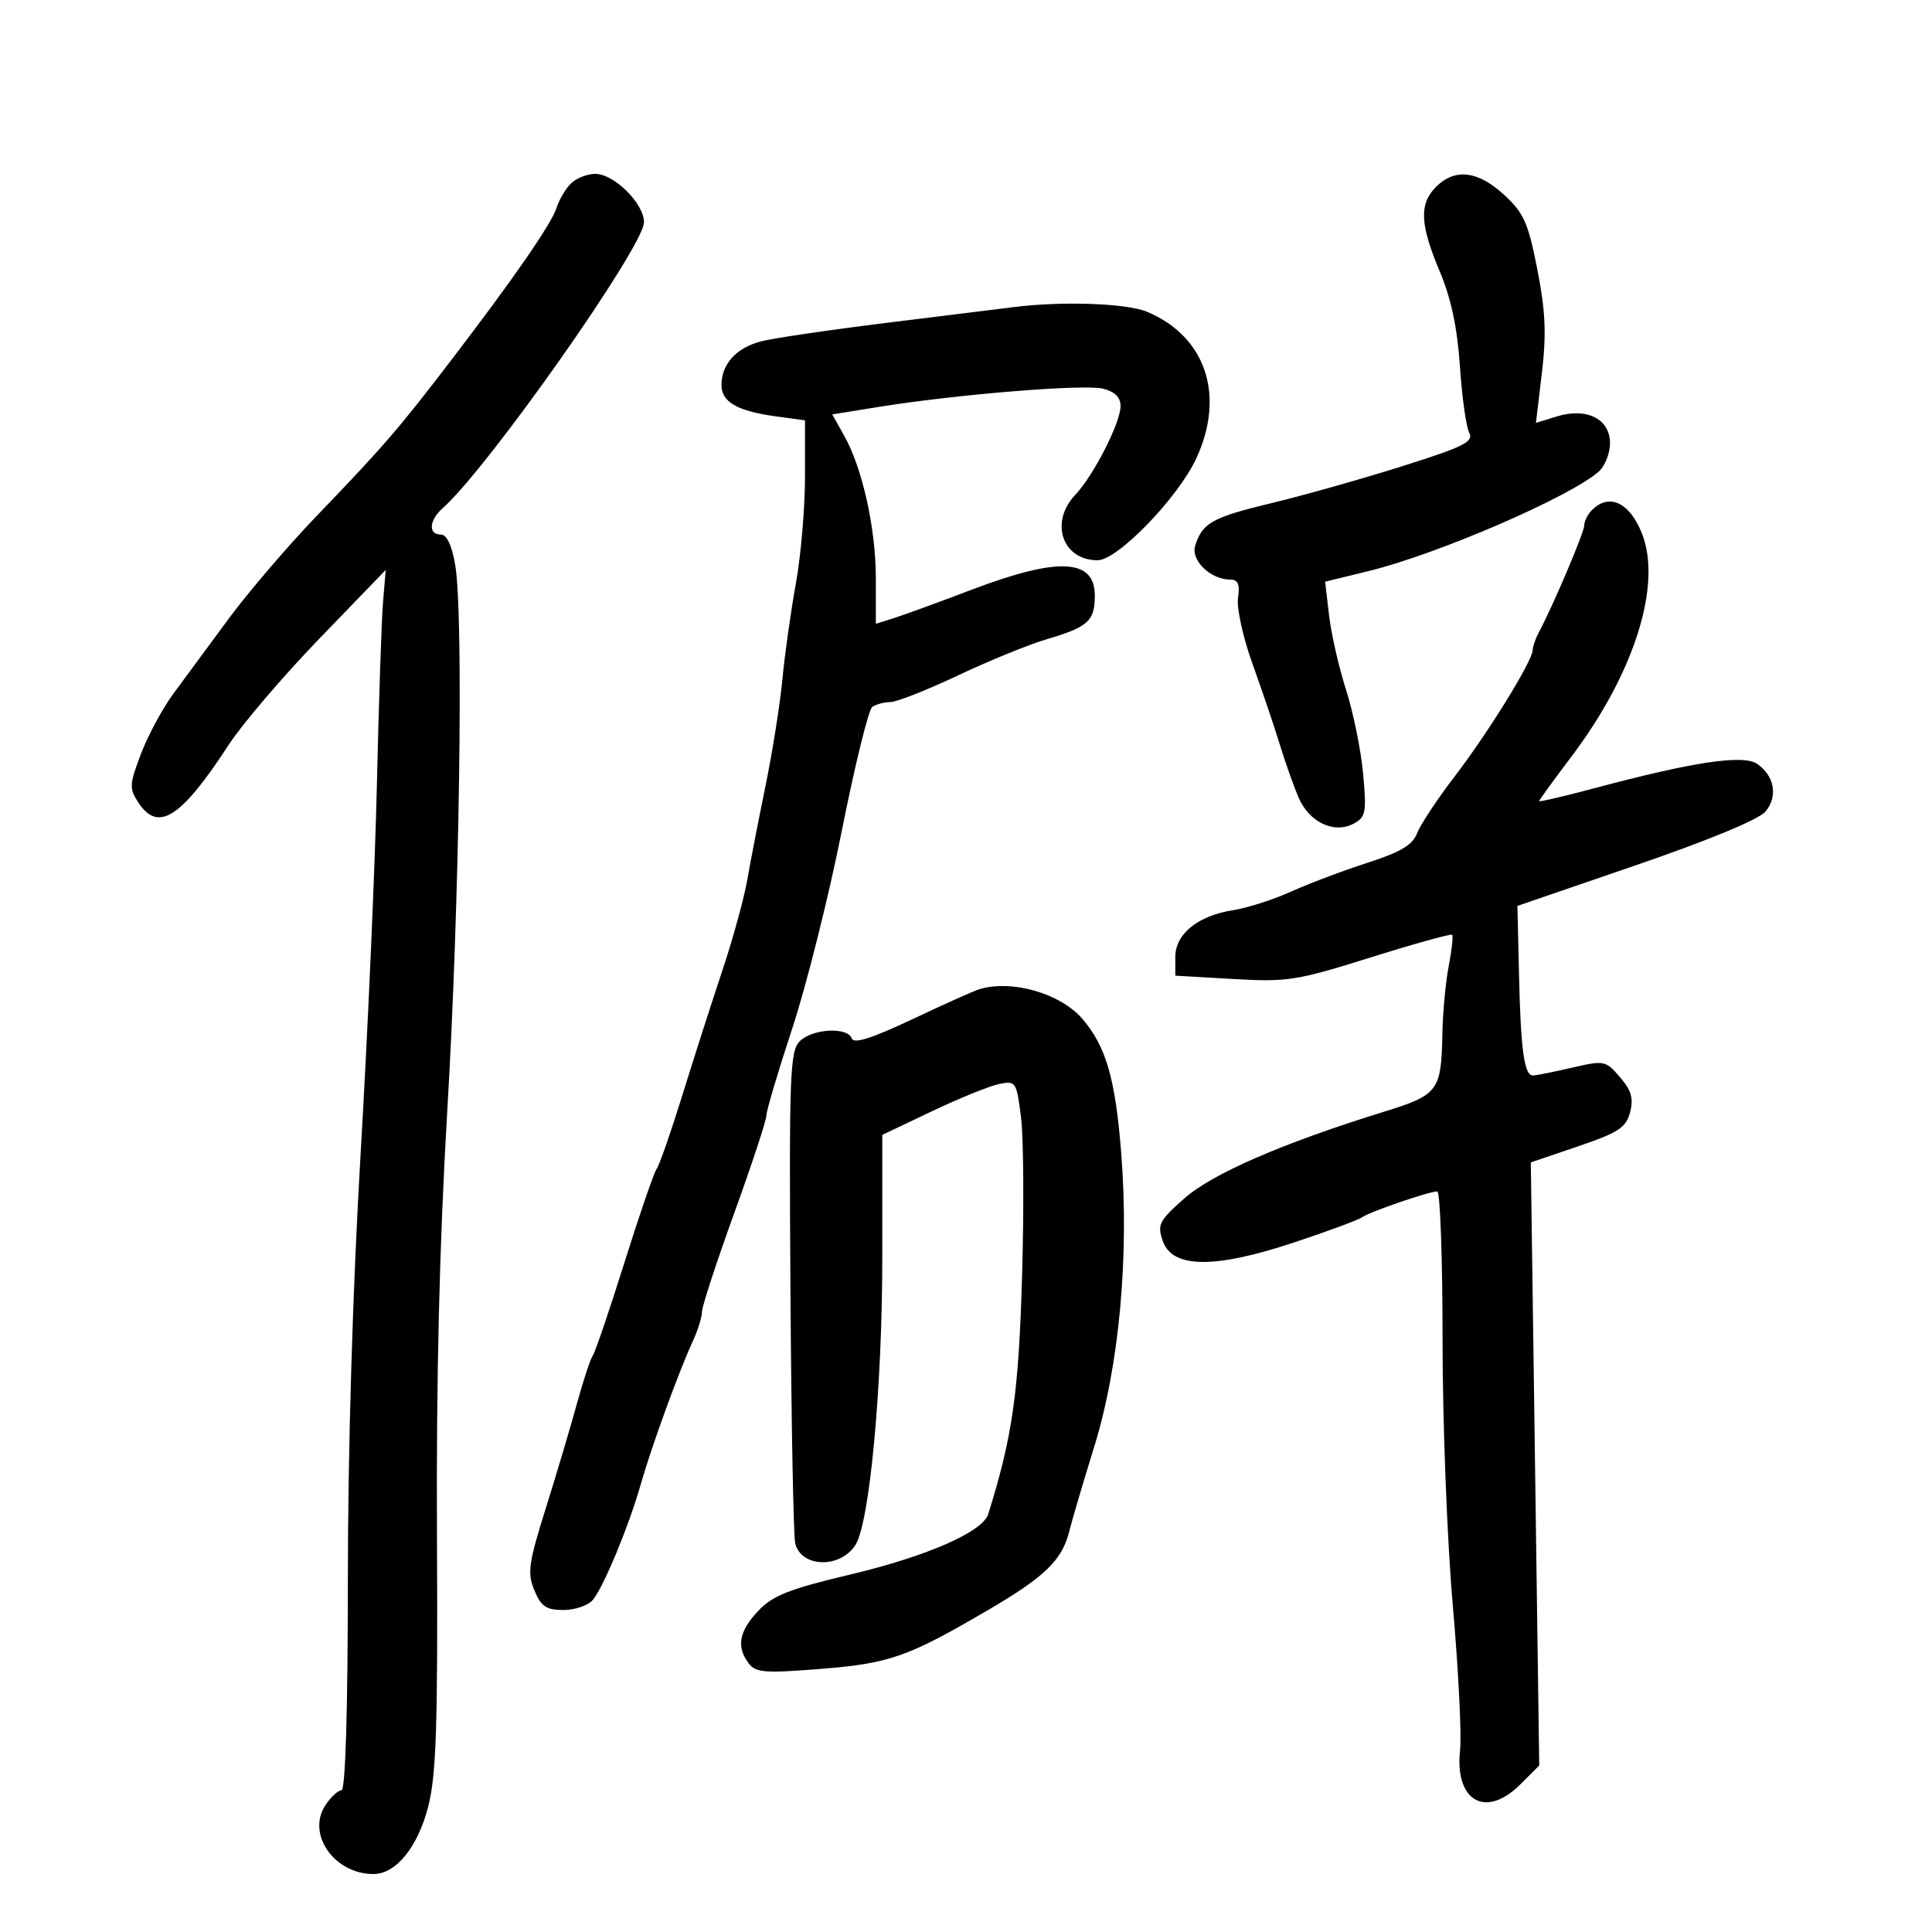 <svg xmlns="http://www.w3.org/2000/svg" width="300" height="300" viewBox="0 0 300 300" version="1.1">
	<path d="M 88.637 28.506 C 87.809 29.334, 86.814 31.022, 86.427 32.256 C 85.644 34.750, 79.835 43.150, 70.004 56.005 C 61.913 66.585, 59.546 69.326, 49.303 79.976 C 44.794 84.664, 38.611 91.875, 35.563 96 C 32.514 100.125, 28.631 105.388, 26.934 107.697 C 25.237 110.005, 22.965 114.219, 21.885 117.062 C 20.082 121.805, 20.049 122.426, 21.483 124.615 C 24.555 129.302, 28.097 127.037, 35.525 115.636 C 37.626 112.411, 43.969 104.986, 49.620 99.136 L 59.894 88.500 59.476 93.500 C 59.247 96.250, 58.816 109.075, 58.520 122 C 58.223 134.925, 57.092 160.575, 56.005 179 C 54.771 199.927, 54.024 224.792, 54.015 245.250 C 54.006 265.891, 53.639 278, 53.023 278 C 52.486 278, 51.358 279.050, 50.517 280.334 C 47.580 284.815, 51.914 291, 57.991 291 C 61.487 291, 64.889 286.800, 66.497 280.500 C 67.750 275.587, 67.996 267.979, 67.852 238.500 C 67.731 213.928, 68.239 192.976, 69.452 172.500 C 71.359 140.300, 72.013 95.503, 70.689 87.750 C 70.161 84.660, 69.375 83, 68.439 83 C 66.462 83, 66.632 80.770, 68.750 78.899 C 75.713 72.750, 100 38.251, 100 34.510 C 100 31.599, 95.368 27, 92.435 27 C 91.174 27, 89.465 27.678, 88.637 28.506 M 223 29 C 220.344 31.656, 220.478 34.821, 223.556 42.133 C 225.326 46.338, 226.290 50.865, 226.692 56.853 C 227.012 61.609, 227.658 66.252, 228.129 67.170 C 228.862 68.601, 227.372 69.350, 217.743 72.391 C 211.559 74.344, 202.475 76.910, 197.556 78.093 C 188.246 80.333, 186.712 81.181, 185.592 84.712 C 184.867 86.996, 187.967 90, 191.049 90 C 192.243 90, 192.547 90.727, 192.237 92.840 C 192.006 94.409, 193.015 98.998, 194.490 103.090 C 195.959 107.166, 197.849 112.750, 198.692 115.500 C 199.534 118.250, 200.845 121.973, 201.606 123.773 C 203.250 127.662, 207.144 129.529, 210.201 127.892 C 212.081 126.887, 212.216 126.170, 211.664 120.142 C 211.330 116.489, 210.143 110.643, 209.026 107.152 C 207.908 103.661, 206.717 98.447, 206.379 95.566 L 205.763 90.328 212.632 88.644 C 223.281 86.033, 243.791 77.158, 248.250 73.231 C 249.213 72.383, 250 70.400, 250 68.824 C 250 65.051, 246.395 63.236, 241.740 64.665 L 238.500 65.660 239.422 57.900 C 240.143 51.828, 239.988 48.330, 238.713 41.820 C 237.296 34.585, 236.623 33.076, 233.556 30.250 C 229.501 26.513, 225.912 26.088, 223 29 M 157.500 47.676 C 155.850 47.883, 147.075 48.969, 138 50.090 C 128.925 51.211, 119.992 52.525, 118.149 53.011 C 114.331 54.018, 112.078 56.487, 112.032 59.715 C 111.993 62.398, 114.426 63.823, 120.460 64.650 L 125 65.272 125 74.025 C 125 78.840, 124.360 86.316, 123.577 90.640 C 122.794 94.963, 121.854 101.650, 121.489 105.500 C 121.123 109.350, 119.946 116.775, 118.874 122 C 117.802 127.225, 116.523 133.815, 116.032 136.645 C 115.541 139.475, 113.810 145.775, 112.185 150.645 C 110.561 155.515, 107.766 164.225, 105.975 170 C 104.184 175.775, 102.380 180.950, 101.967 181.500 C 101.553 182.050, 99.308 188.575, 96.977 196 C 94.646 203.425, 92.427 209.950, 92.045 210.500 C 91.663 211.050, 90.551 214.425, 89.573 218 C 88.595 221.575, 86.426 228.863, 84.753 234.195 C 82.064 242.767, 81.858 244.244, 82.977 246.945 C 84.022 249.467, 84.811 250, 87.499 250 C 89.290 250, 91.342 249.293, 92.060 248.428 C 93.737 246.407, 97.668 236.924, 99.490 230.500 C 101.125 224.740, 105.407 212.956, 107.541 208.349 C 108.343 206.616, 109 204.528, 109 203.709 C 109 202.889, 111.250 196.001, 114 188.401 C 116.750 180.801, 119 173.977, 119 173.237 C 119 172.497, 120.808 166.406, 123.018 159.701 C 125.228 152.996, 128.692 139.183, 130.716 129.005 C 132.741 118.827, 134.870 110.169, 135.448 109.765 C 136.027 109.361, 137.297 109.024, 138.270 109.015 C 139.244 109.007, 143.969 107.142, 148.770 104.872 C 153.572 102.602, 159.750 100.081, 162.500 99.270 C 168.979 97.360, 170 96.436, 170 92.485 C 170 86.729, 164.332 86.457, 150.886 91.567 C 145.724 93.530, 140.262 95.523, 138.750 95.998 L 136 96.860 136 89.825 C 136 82.058, 133.927 72.711, 131.079 67.642 L 129.231 64.351 136.366 63.197 C 148.438 61.245, 168.352 59.618, 171.250 60.347 C 173.111 60.815, 174 61.689, 174 63.052 C 174 65.637, 169.830 73.809, 166.964 76.842 C 162.940 81.100, 164.962 87.005, 170.441 86.997 C 173.547 86.992, 182.961 77.257, 185.781 71.135 C 190.287 61.352, 187.217 52.241, 178.128 48.418 C 174.982 47.095, 164.994 46.736, 157.500 47.676 M 247.200 79.200 C 246.540 79.860, 246 80.934, 246 81.588 C 246 82.667, 241.174 94.026, 238.927 98.236 C 238.417 99.191, 238 100.405, 238 100.933 C 238 102.576, 231.126 113.716, 225.924 120.504 C 223.192 124.068, 220.546 128.064, 220.044 129.384 C 219.350 131.210, 217.501 132.310, 212.316 133.982 C 208.567 135.190, 203.250 137.196, 200.500 138.438 C 197.750 139.681, 193.711 140.979, 191.523 141.322 C 185.998 142.191, 182.500 145.016, 182.500 148.608 L 182.500 151.500 191.500 152.019 C 199.905 152.503, 201.315 152.282, 212.822 148.674 C 219.599 146.549, 225.297 144.965, 225.485 145.155 C 225.673 145.345, 225.435 147.525, 224.957 150 C 224.478 152.475, 224.036 157.200, 223.973 160.500 C 223.804 169.410, 223.359 170.008, 214.931 172.620 C 199.138 177.516, 188.218 182.257, 183.886 186.101 C 179.961 189.583, 179.670 190.161, 180.561 192.709 C 182.049 196.960, 188.582 197.034, 200.913 192.938 C 206.186 191.187, 210.950 189.423, 211.500 189.019 C 212.622 188.194, 221.904 185, 223.178 185 C 223.630 185, 224 195.383, 224 208.072 C 224 220.896, 224.707 239.219, 225.592 249.322 C 226.468 259.320, 226.975 269.394, 226.720 271.709 C 225.839 279.682, 230.693 282.461, 236.083 277.071 L 239.011 274.143 238.357 227.321 L 237.703 180.500 245.046 178 C 251.327 175.862, 252.495 175.097, 253.117 172.716 C 253.679 170.567, 253.321 169.323, 251.551 167.264 C 249.316 164.666, 249.122 164.628, 244.052 165.799 C 241.190 166.459, 238.481 167, 238.032 167 C 236.689 167, 236.143 163.089, 235.877 151.584 L 235.625 140.669 254.063 134.338 C 265.400 130.445, 273.138 127.237, 274.157 126.007 C 276.094 123.670, 275.545 120.495, 272.881 118.629 C 270.738 117.128, 263.019 118.273, 247.696 122.365 C 242.913 123.642, 239 124.556, 239 124.397 C 239 124.237, 241.231 121.158, 243.958 117.556 C 253.792 104.563, 258.153 90.724, 254.927 82.748 C 253.001 77.985, 249.858 76.542, 247.200 79.200 M 152 153.628 C 151.175 153.886, 146.494 155.988, 141.597 158.299 C 135.362 161.241, 132.565 162.125, 132.264 161.250 C 131.635 159.424, 126.133 159.723, 124.179 161.689 C 122.659 163.218, 122.523 166.881, 122.741 200.439 C 122.874 220.823, 123.206 238.459, 123.480 239.631 C 124.373 243.451, 130.519 243.600, 132.856 239.859 C 135.041 236.360, 137 215.341, 137 195.399 L 137 176.222 144.750 172.539 C 149.012 170.513, 153.699 168.614, 155.165 168.320 C 157.745 167.801, 157.852 167.965, 158.549 173.548 C 158.945 176.718, 159.013 187.904, 158.699 198.406 C 158.161 216.420, 157.218 223.029, 153.458 235.102 C 152.596 237.871, 143.928 241.666, 132 244.497 C 122.558 246.738, 120.008 247.746, 117.750 250.129 C 114.754 253.291, 114.310 255.701, 116.250 258.279 C 117.344 259.733, 118.750 259.841, 127.500 259.139 C 138.181 258.284, 140.952 257.306, 153.500 249.965 C 162.184 244.885, 164.900 242.265, 165.999 237.907 C 166.472 236.033, 168.225 230.090, 169.895 224.700 C 173.799 212.102, 175.366 195.064, 174.098 179 C 173.189 167.482, 171.749 162.504, 168.090 158.230 C 164.663 154.227, 157.045 152.048, 152 153.628" stroke="none" fill="black" fill-rule="evenodd"/>
</svg>